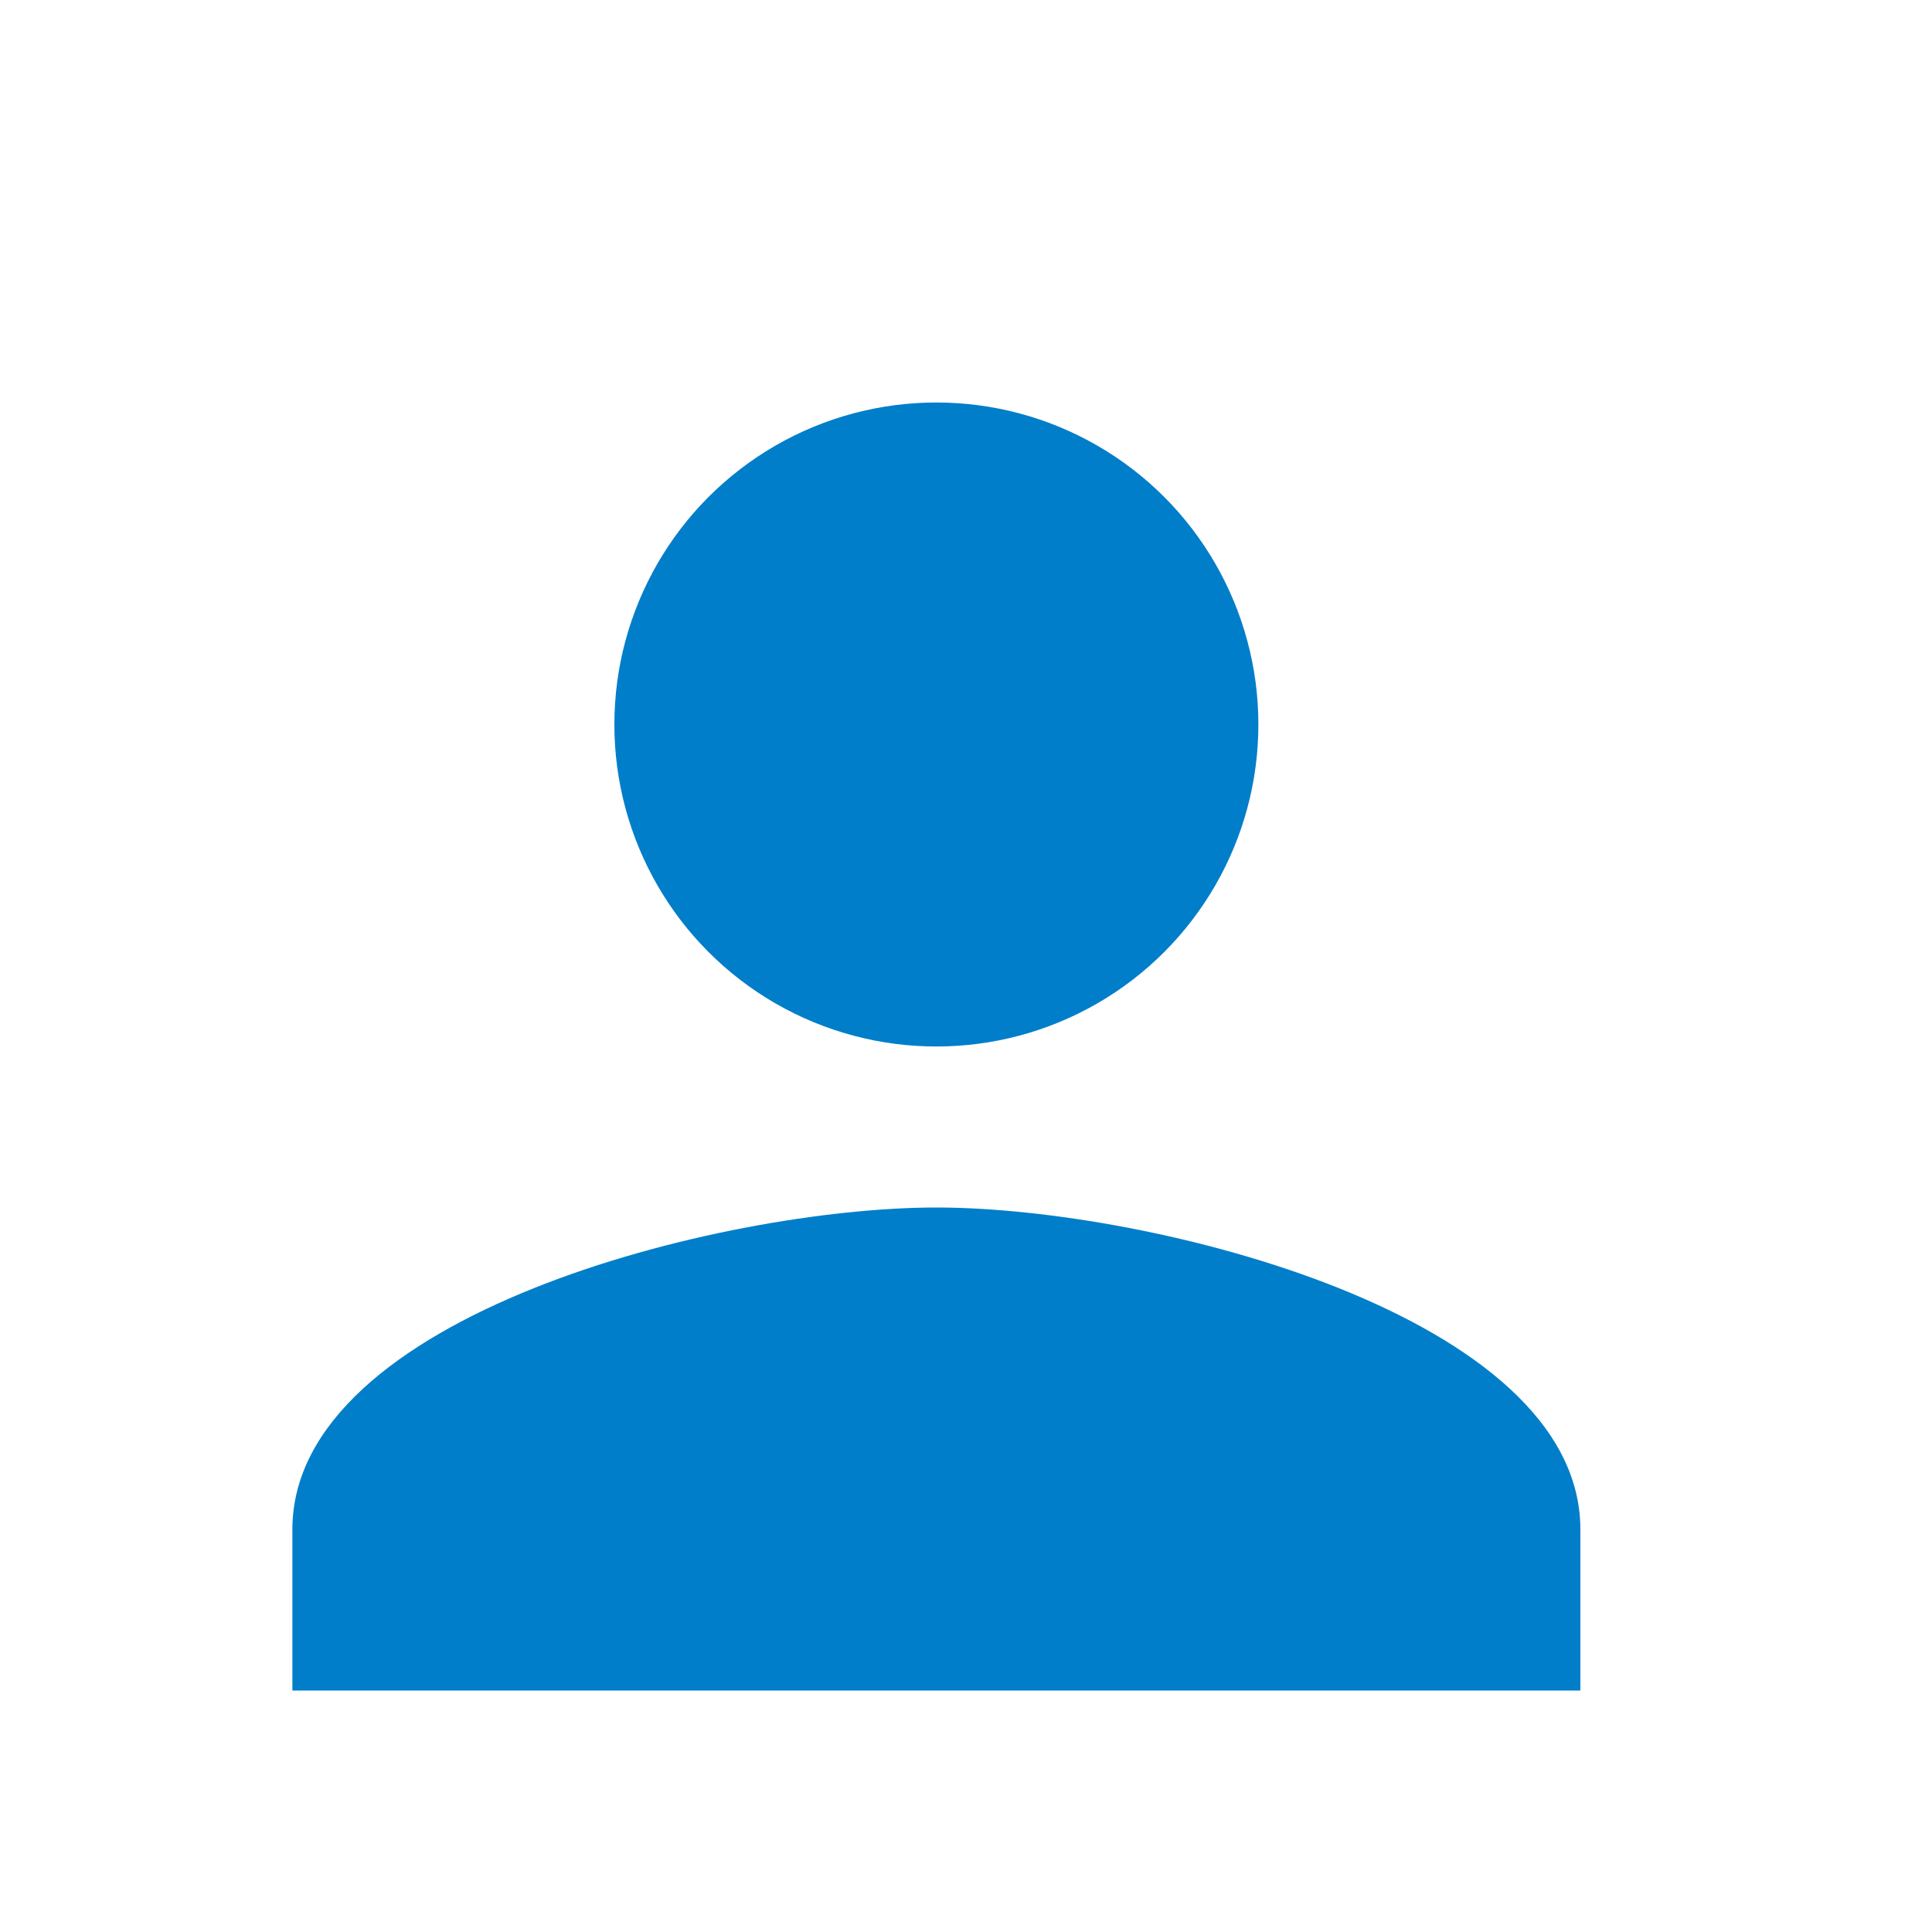 <svg fill="#007eca" height="24" viewBox="0 0 24 24" width="24" xmlns="http://www.w3.org/2000/svg">
 <g>
  <circle id="svg_1" r="4" cy="9" cx="11.632"/>
  <path id="svg_2" d="m11.632,15c-2.67,0 -8,1.34 -8,4l0,2l16,0l0,-2c0,-2.66 -5.33,-4 -8,-4zm7.76,-9.64"/>
  <path id="svg_3" fill="none" d="m2.632,-0.329l24,0l0,24l-24,0l0,-24z"/>
 </g>
</svg>

